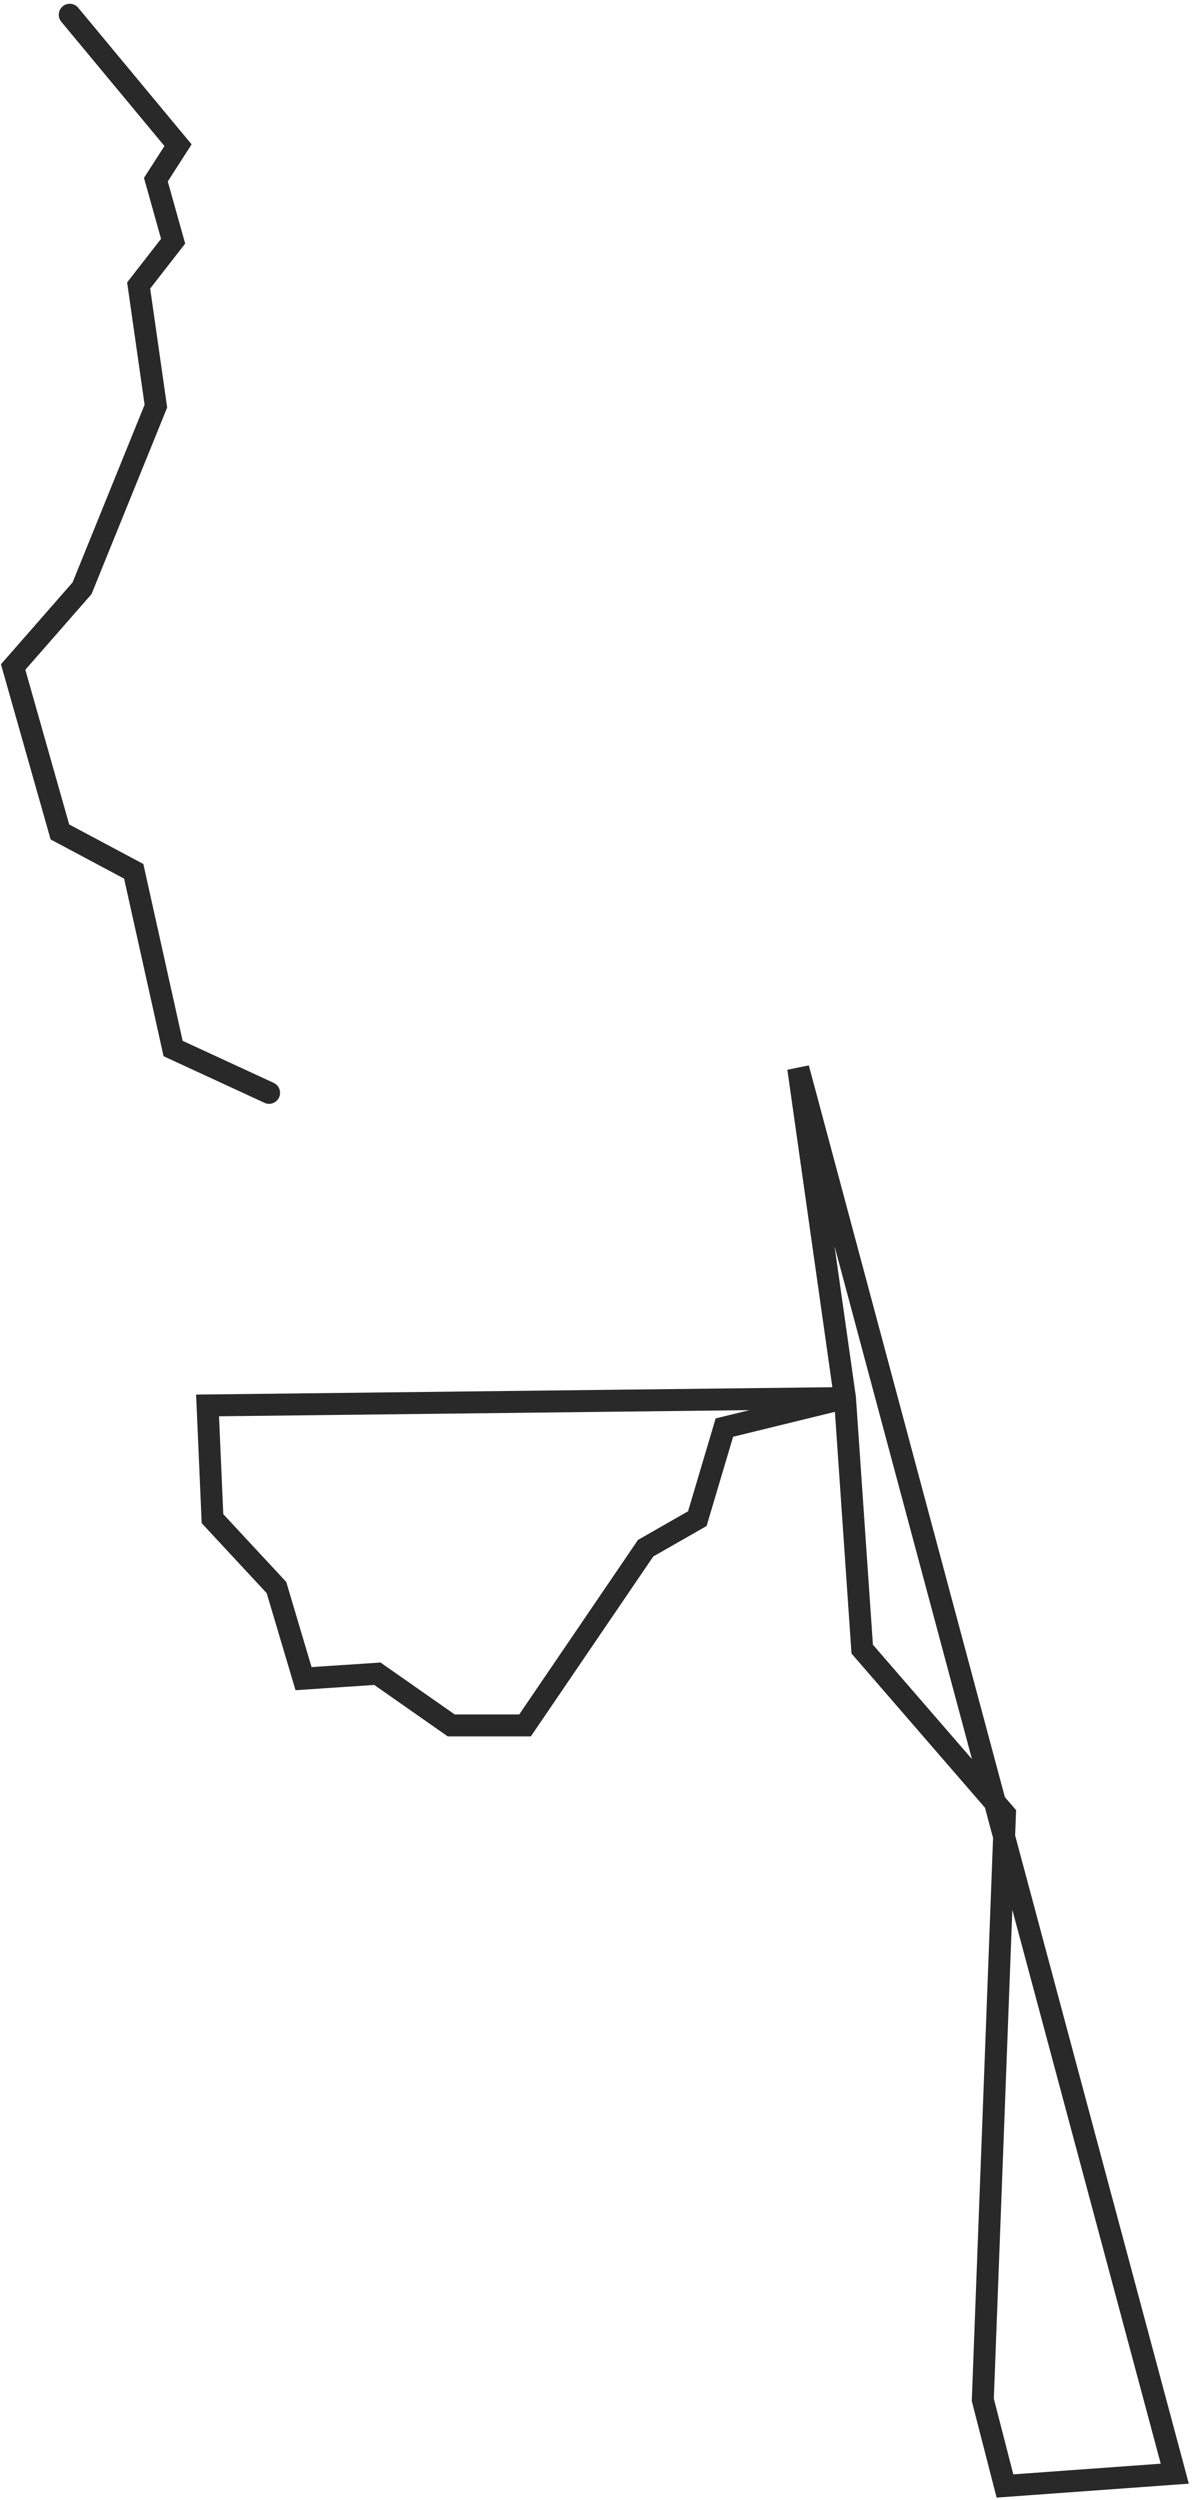 <svg width="101" height="211" viewBox="0 0 101 211" fill="none" xmlns="http://www.w3.org/2000/svg">
<path d="M5.89 1.245L15.034 12.256L13.164 15.165L14.619 20.358L11.709 24.098L13.164 34.278L6.929 49.651L1.11 56.299L5.058 70.218L11.293 73.542L14.619 88.5L22.724 92.24M99.207 208.787L84.867 209.826L82.996 202.555L84.867 153.11L72.812 139.191L71.357 118.001L67.408 90.162L99.207 208.787ZM71.357 118.001L61.173 120.494L58.887 128.18L54.523 130.673L44.339 145.631H38.104L31.869 141.269L25.634 141.684L23.348 133.997L17.944 128.18L17.528 118.624L71.357 118.001Z" stroke="#292929" stroke-width="1.855" stroke-linecap="round"/>
</svg>

